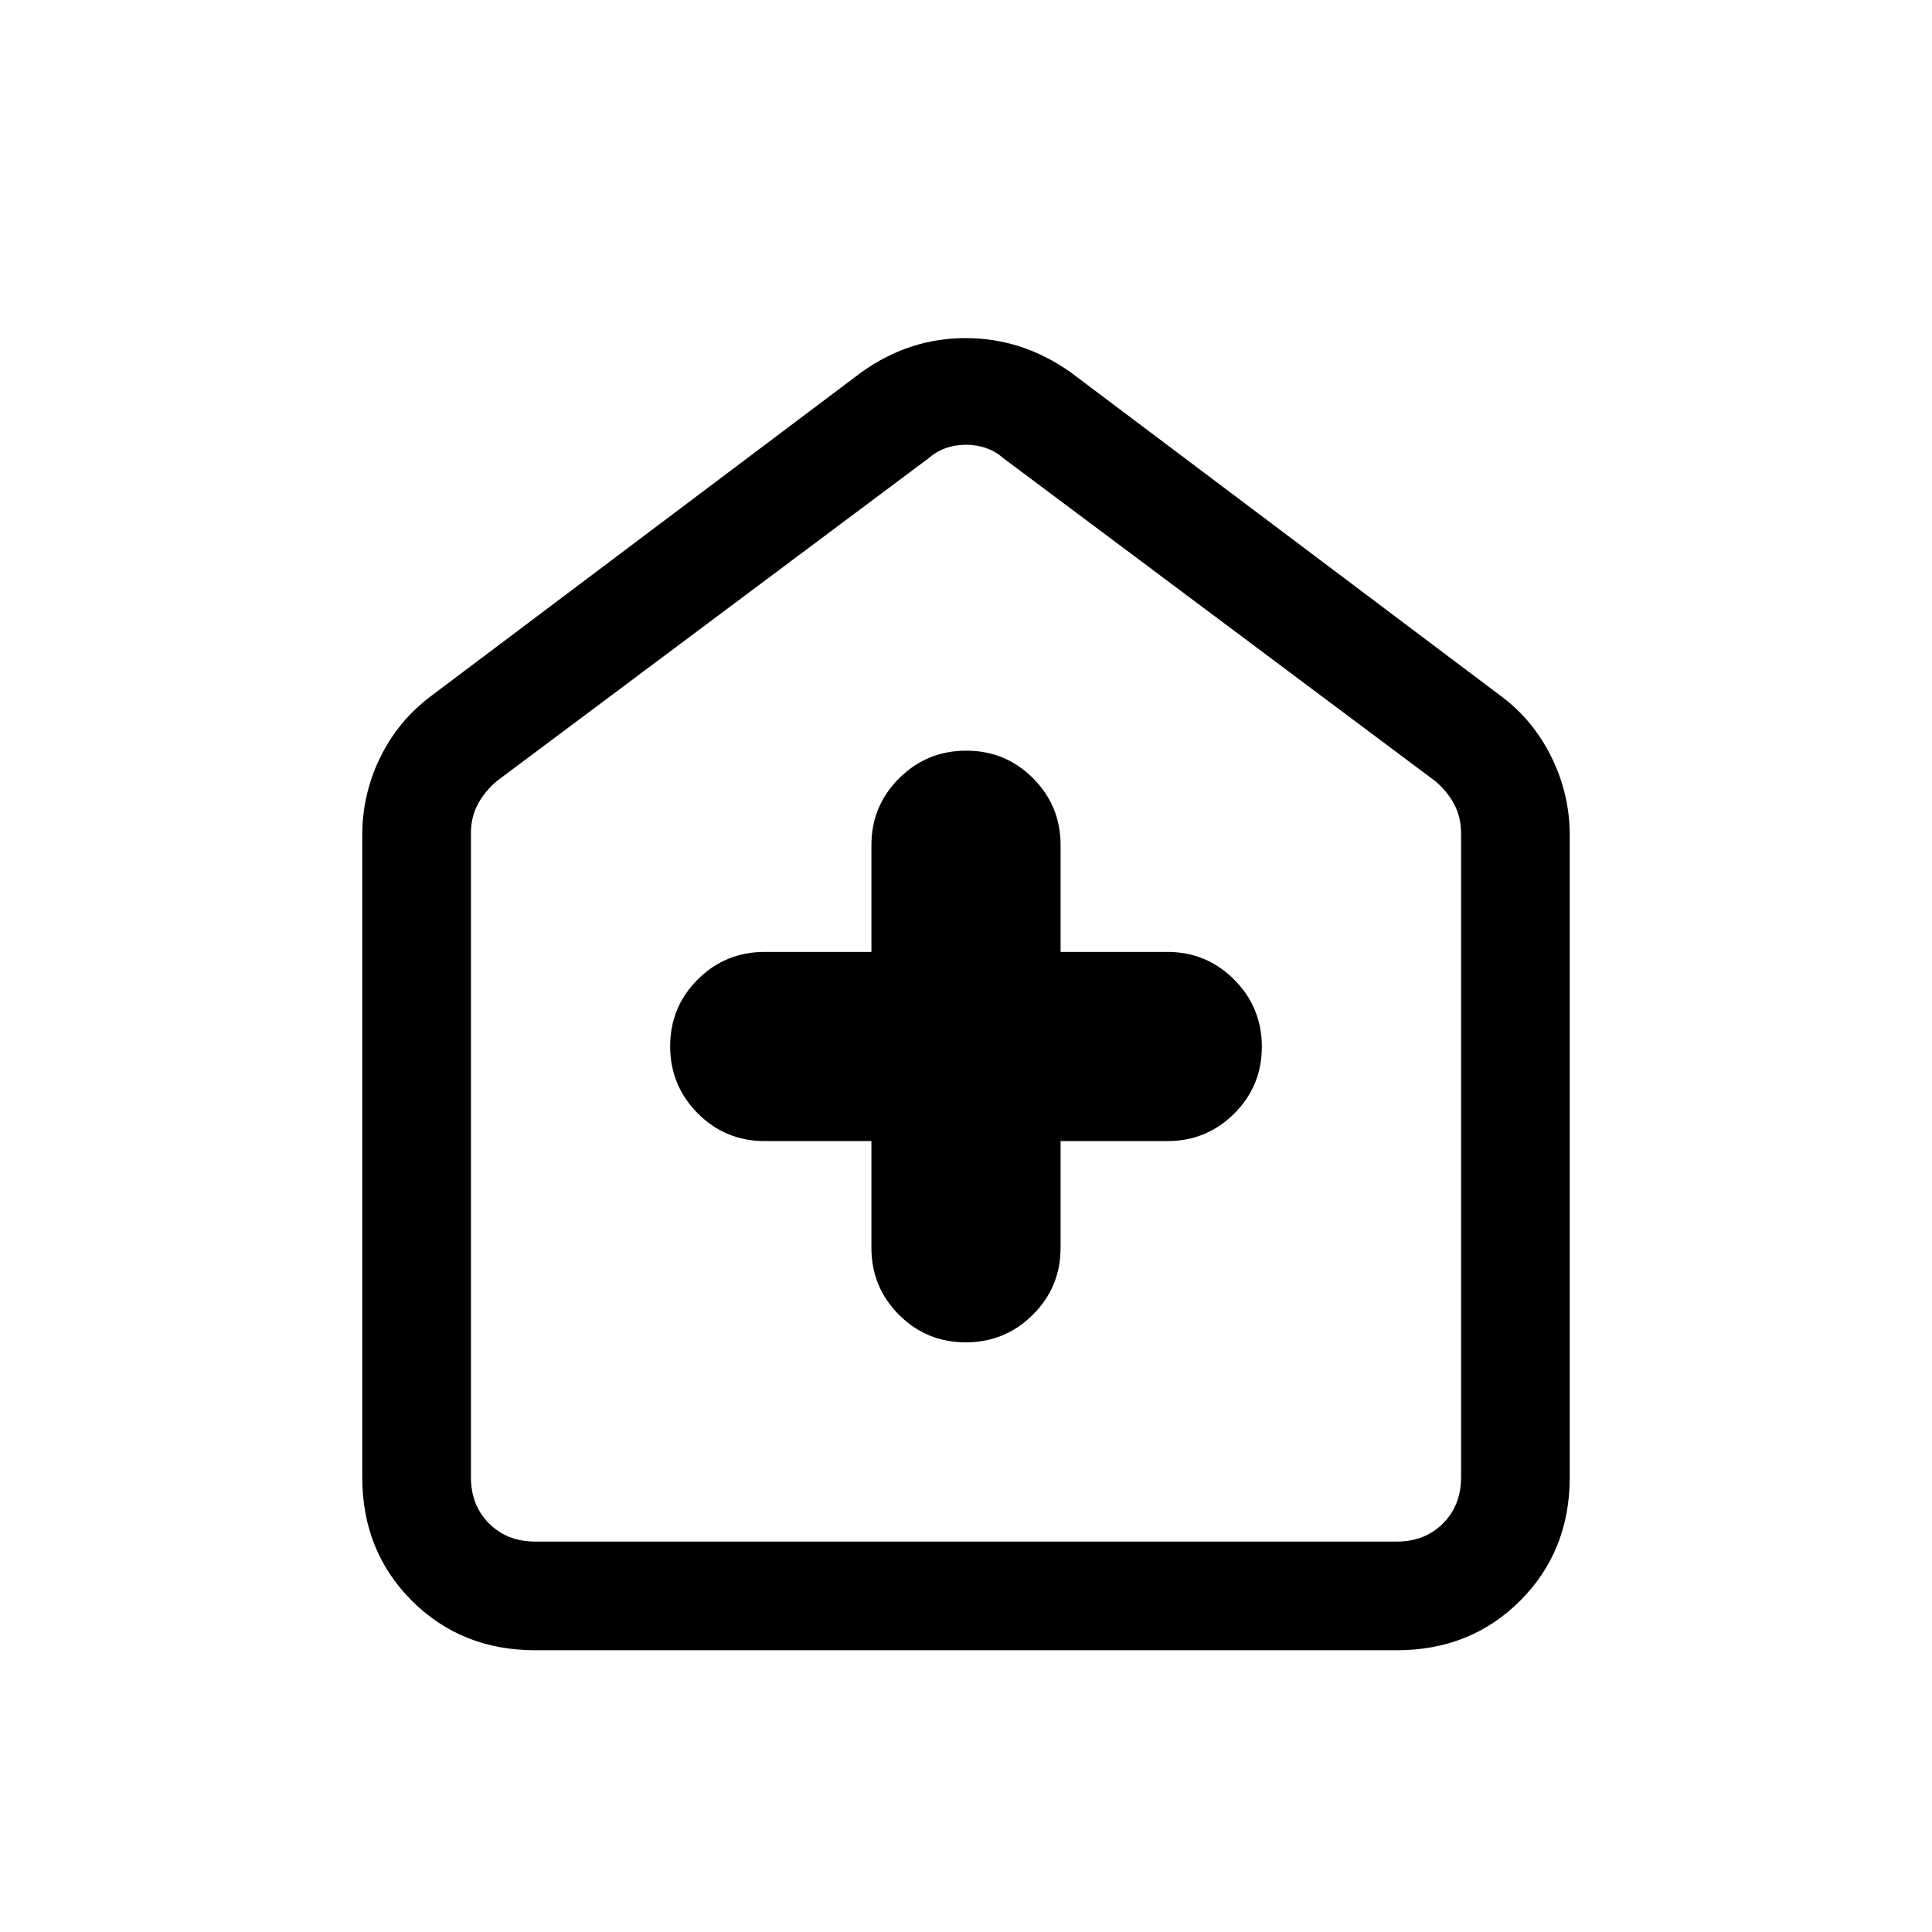 <svg xmlns="http://www.w3.org/2000/svg" height="24" viewBox="0 -960 960 960" width="24"><path d="M433-393v53q0 19.58 13.67 33.29Q460.35-293 479.88-293q19.54 0 33.33-13.71T527-340v-53h53q19.58 0 33.29-13.67Q627-420.35 627-439.88q0-19.54-13.71-33.33T580-487h-53v-53q0-19.58-13.67-33.29Q499.65-587 480.12-587q-19.54 0-33.33 13.71T433-540v53h-53q-19.58 0-33.29 13.67Q333-459.65 333-440.12q0 19.54 13.71 33.33T380-393h53ZM266-140q-36.75 0-61.37-24.63Q180-189.25 180-226v-319q0-20.34 8.88-38.55 8.87-18.2 25.12-30.45l214-161q23.68-17 51.84-17Q508-792 532-775l214 161q15.94 11.92 24.97 30.33Q780-565.25 780-545v319q0 36.75-24.62 61.37Q730.75-140 694-140H266Zm0-54h428q14 0 23-9t9-23v-320q0-8-3.5-14.5T713-572L499-732q-8-7-19-7t-19 7L247-572q-6 5-9.5 11.5T234-546v320q0 14 9 23t23 9Zm214-273Z"/></svg>